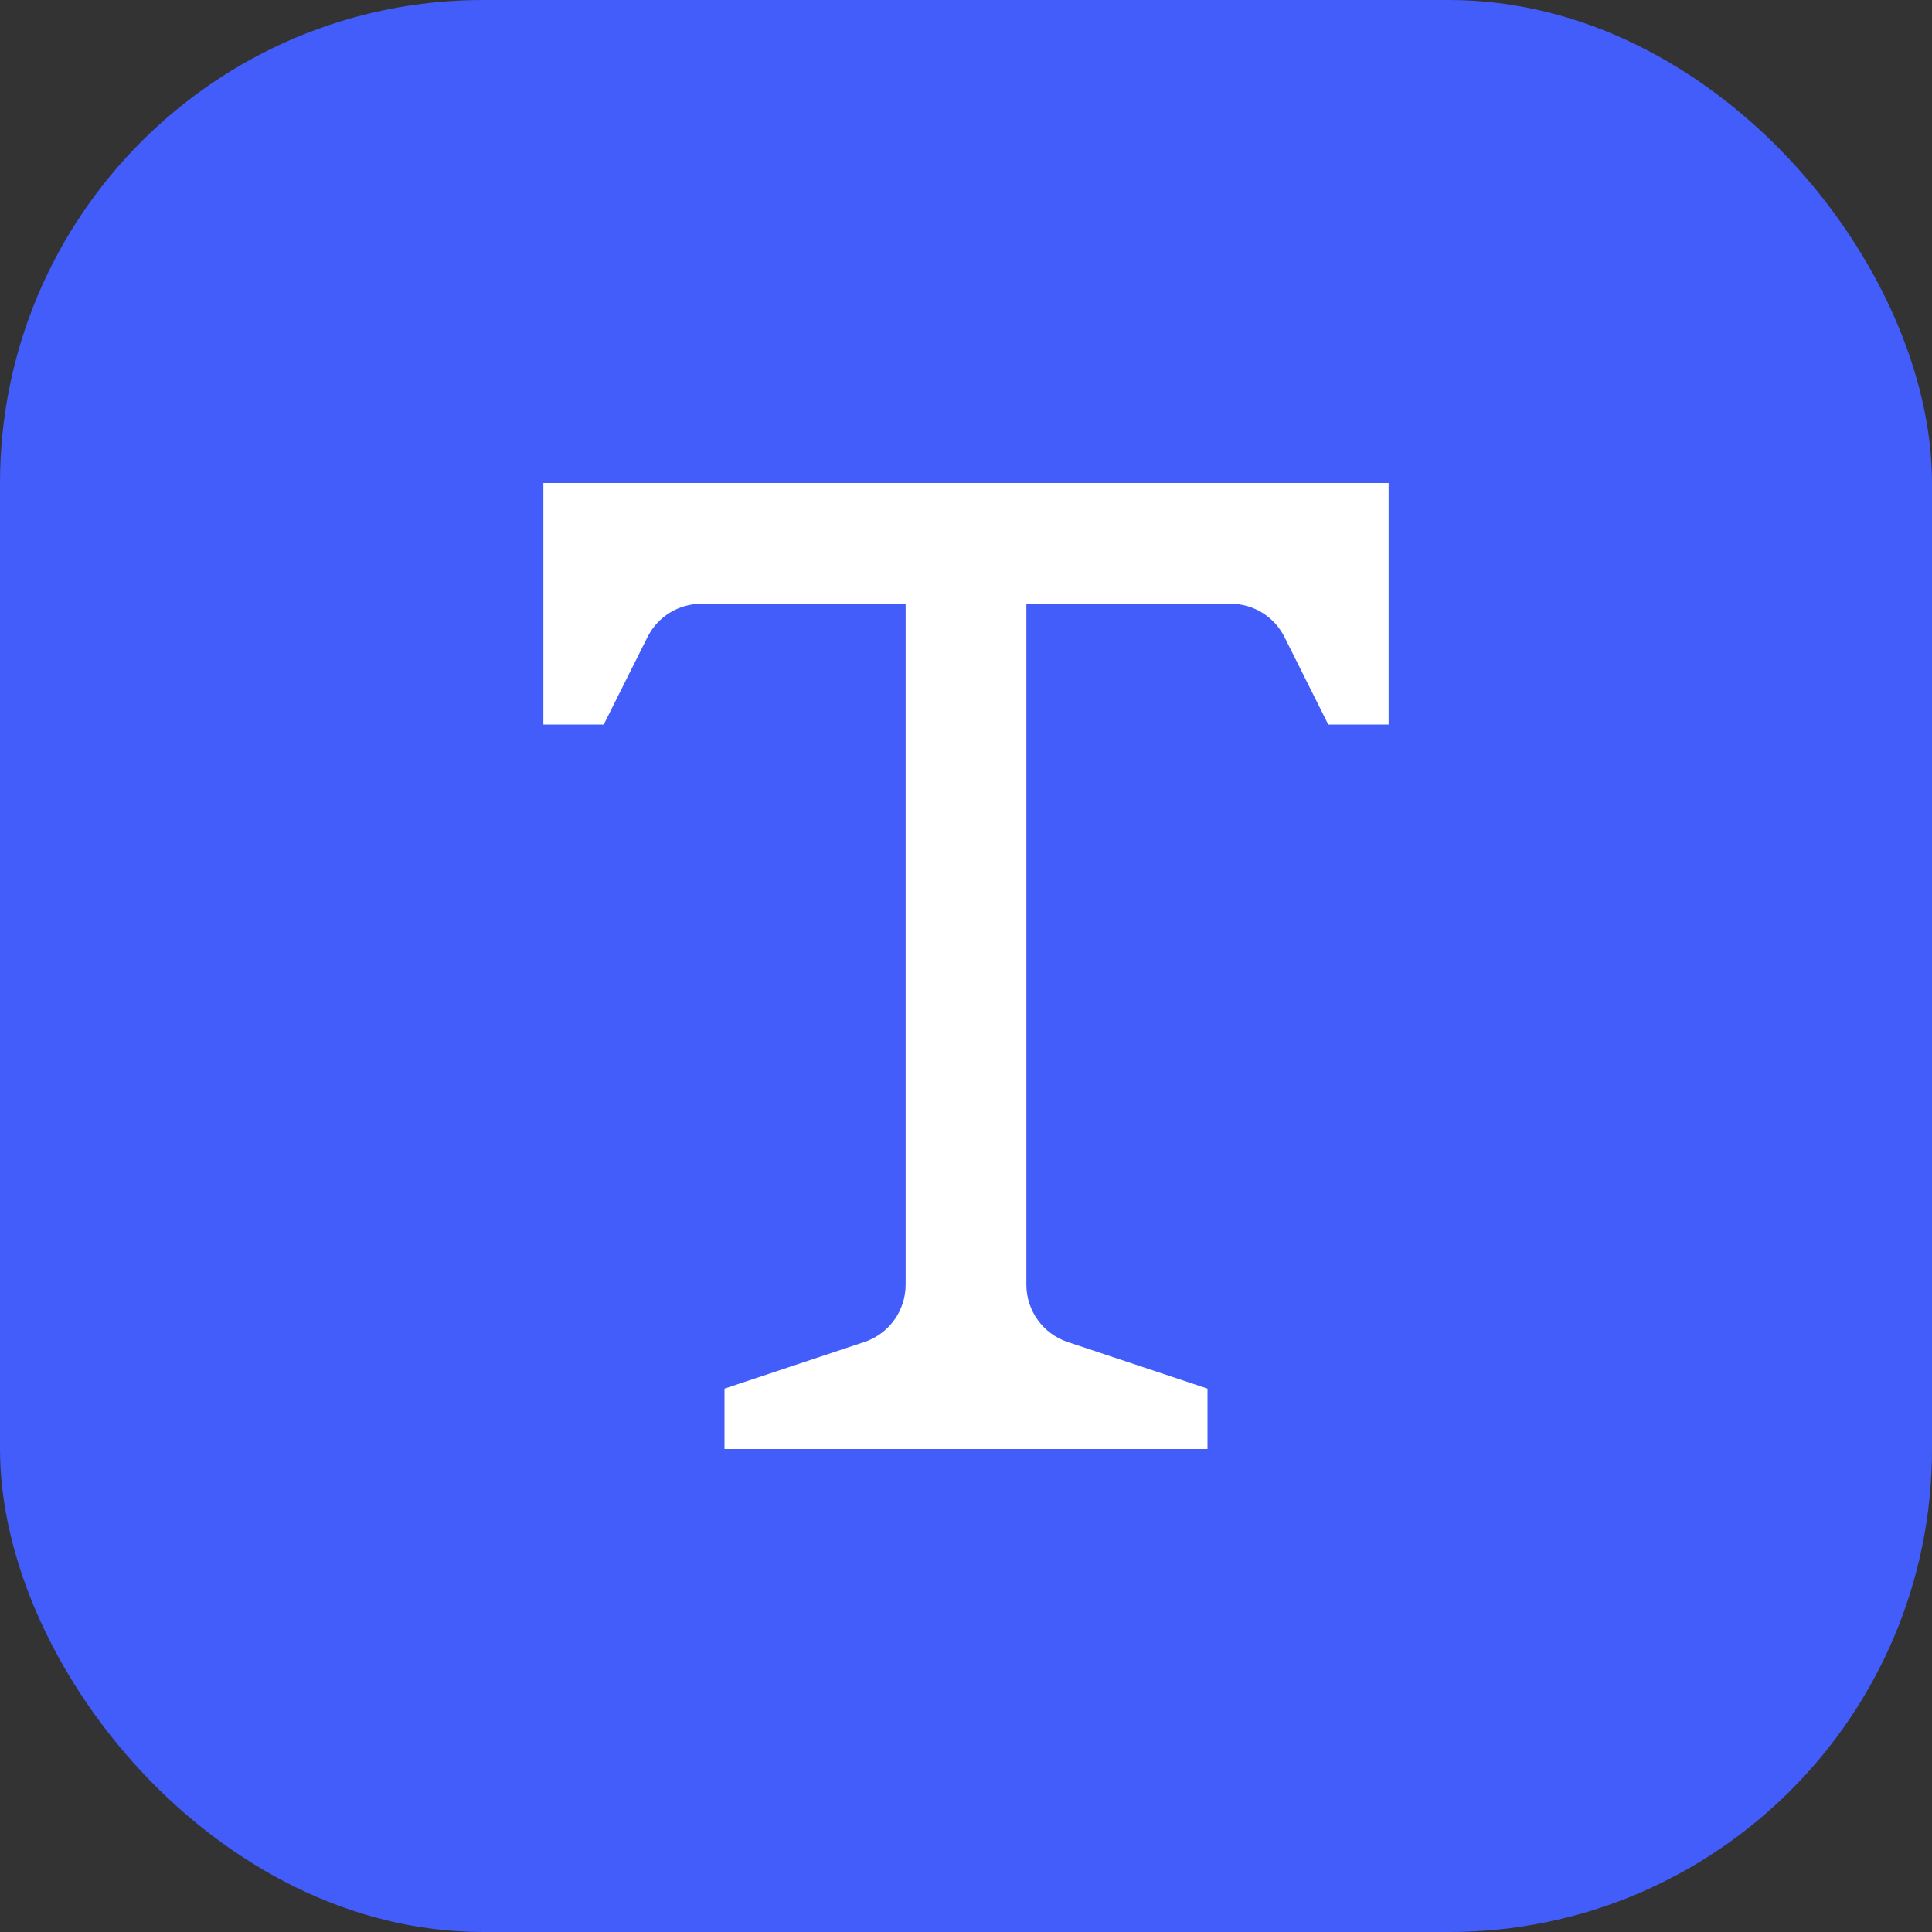 <svg width="24" height="24" viewBox="0 0 24 24" fill="none" xmlns="http://www.w3.org/2000/svg">
<rect x="0" y="0" width="24" height="24" fill="#333333" stroke="none"/>
<rect width="24" height="24" rx="6" fill="#425DF9"/>
<path d="M12 6H6.75V9H7.5L8.043 7.915C8.17 7.66 8.429 7.5 8.714 7.5H11.25V15.959C11.25 16.282 11.043 16.569 10.737 16.671L9 17.25V18H12H15V17.25L13.263 16.671C12.957 16.569 12.75 16.282 12.75 15.959V7.5H15.287C15.571 7.5 15.83 7.66 15.957 7.915L16.5 9H17.25V6H12Z" fill="white"/>
</svg>
